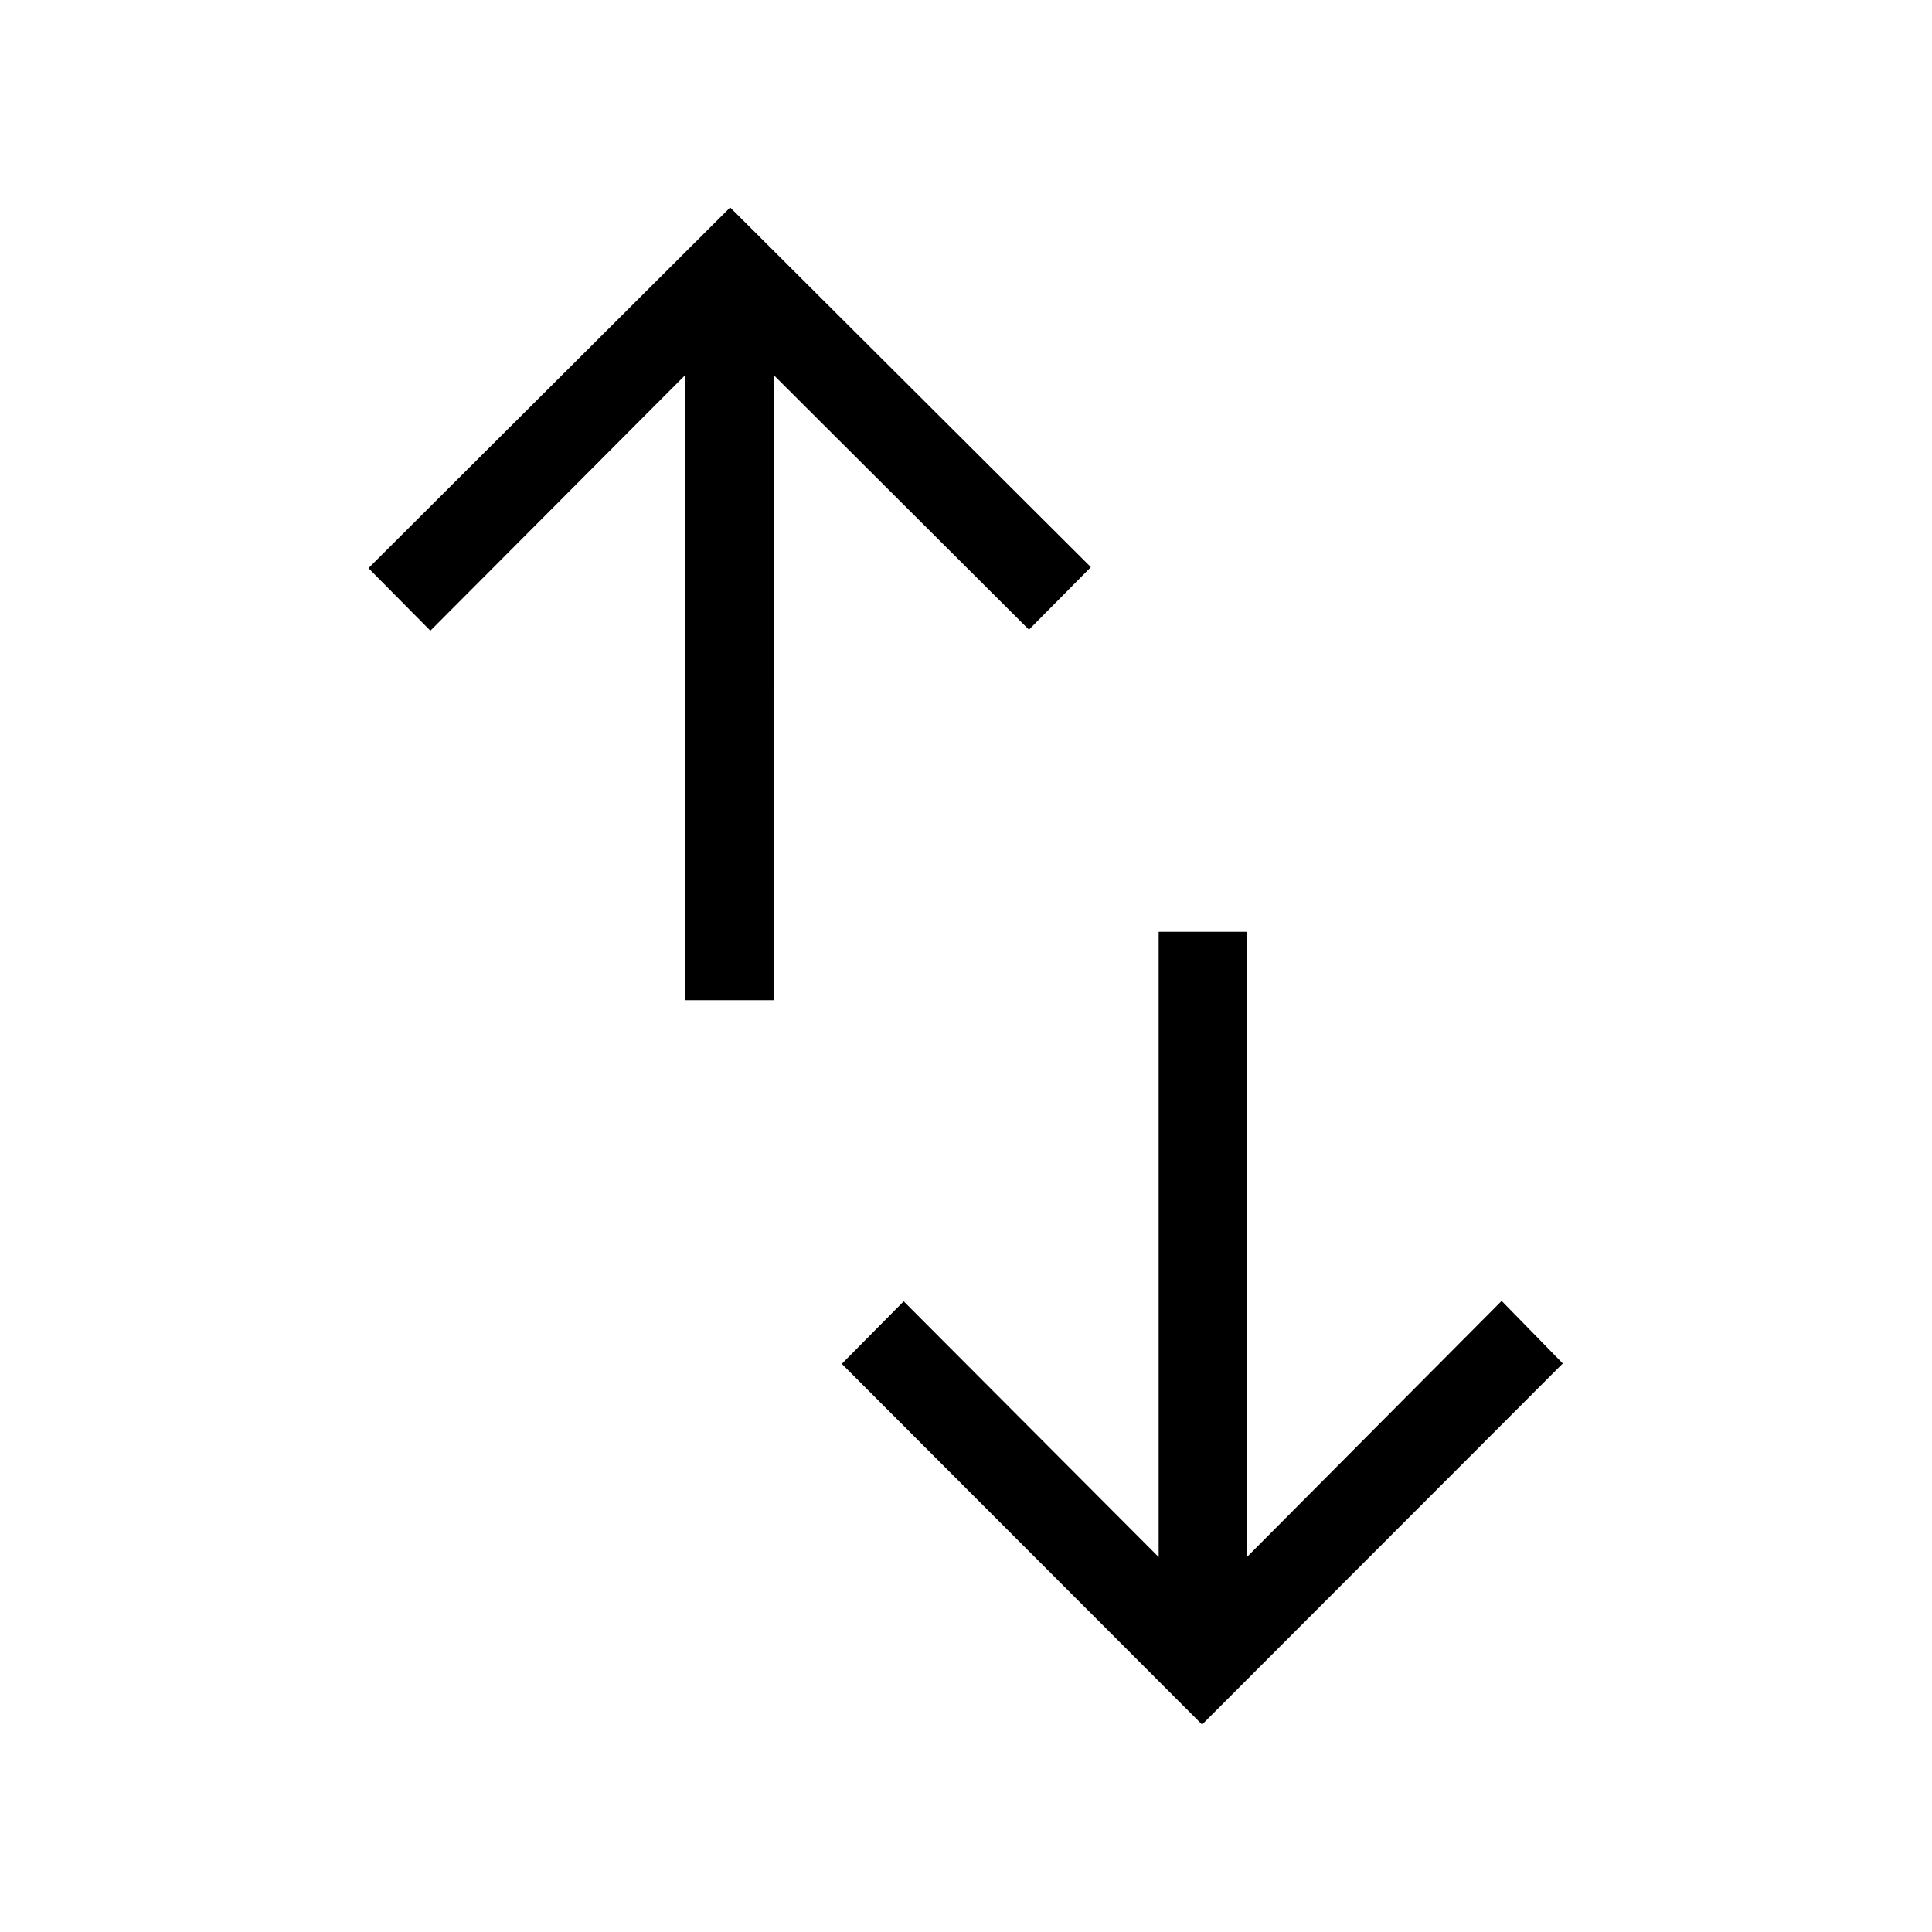 <svg xmlns="http://www.w3.org/2000/svg" height="48" viewBox="0 -960 960 960" width="48"><path d="M340.54-463v-310.69L213.85-646.62l-30.77-31.07 179.73-179.23 179.23 178.73-30.77 31.07-126.89-126.57V-463h-43.84Zm256.77 359.92L418.27-282.31l30.77-31.07 126.69 127.07V-497h43.85v310.69l126.57-127.27 30.39 31.08-179.23 179.42Z"/></svg>